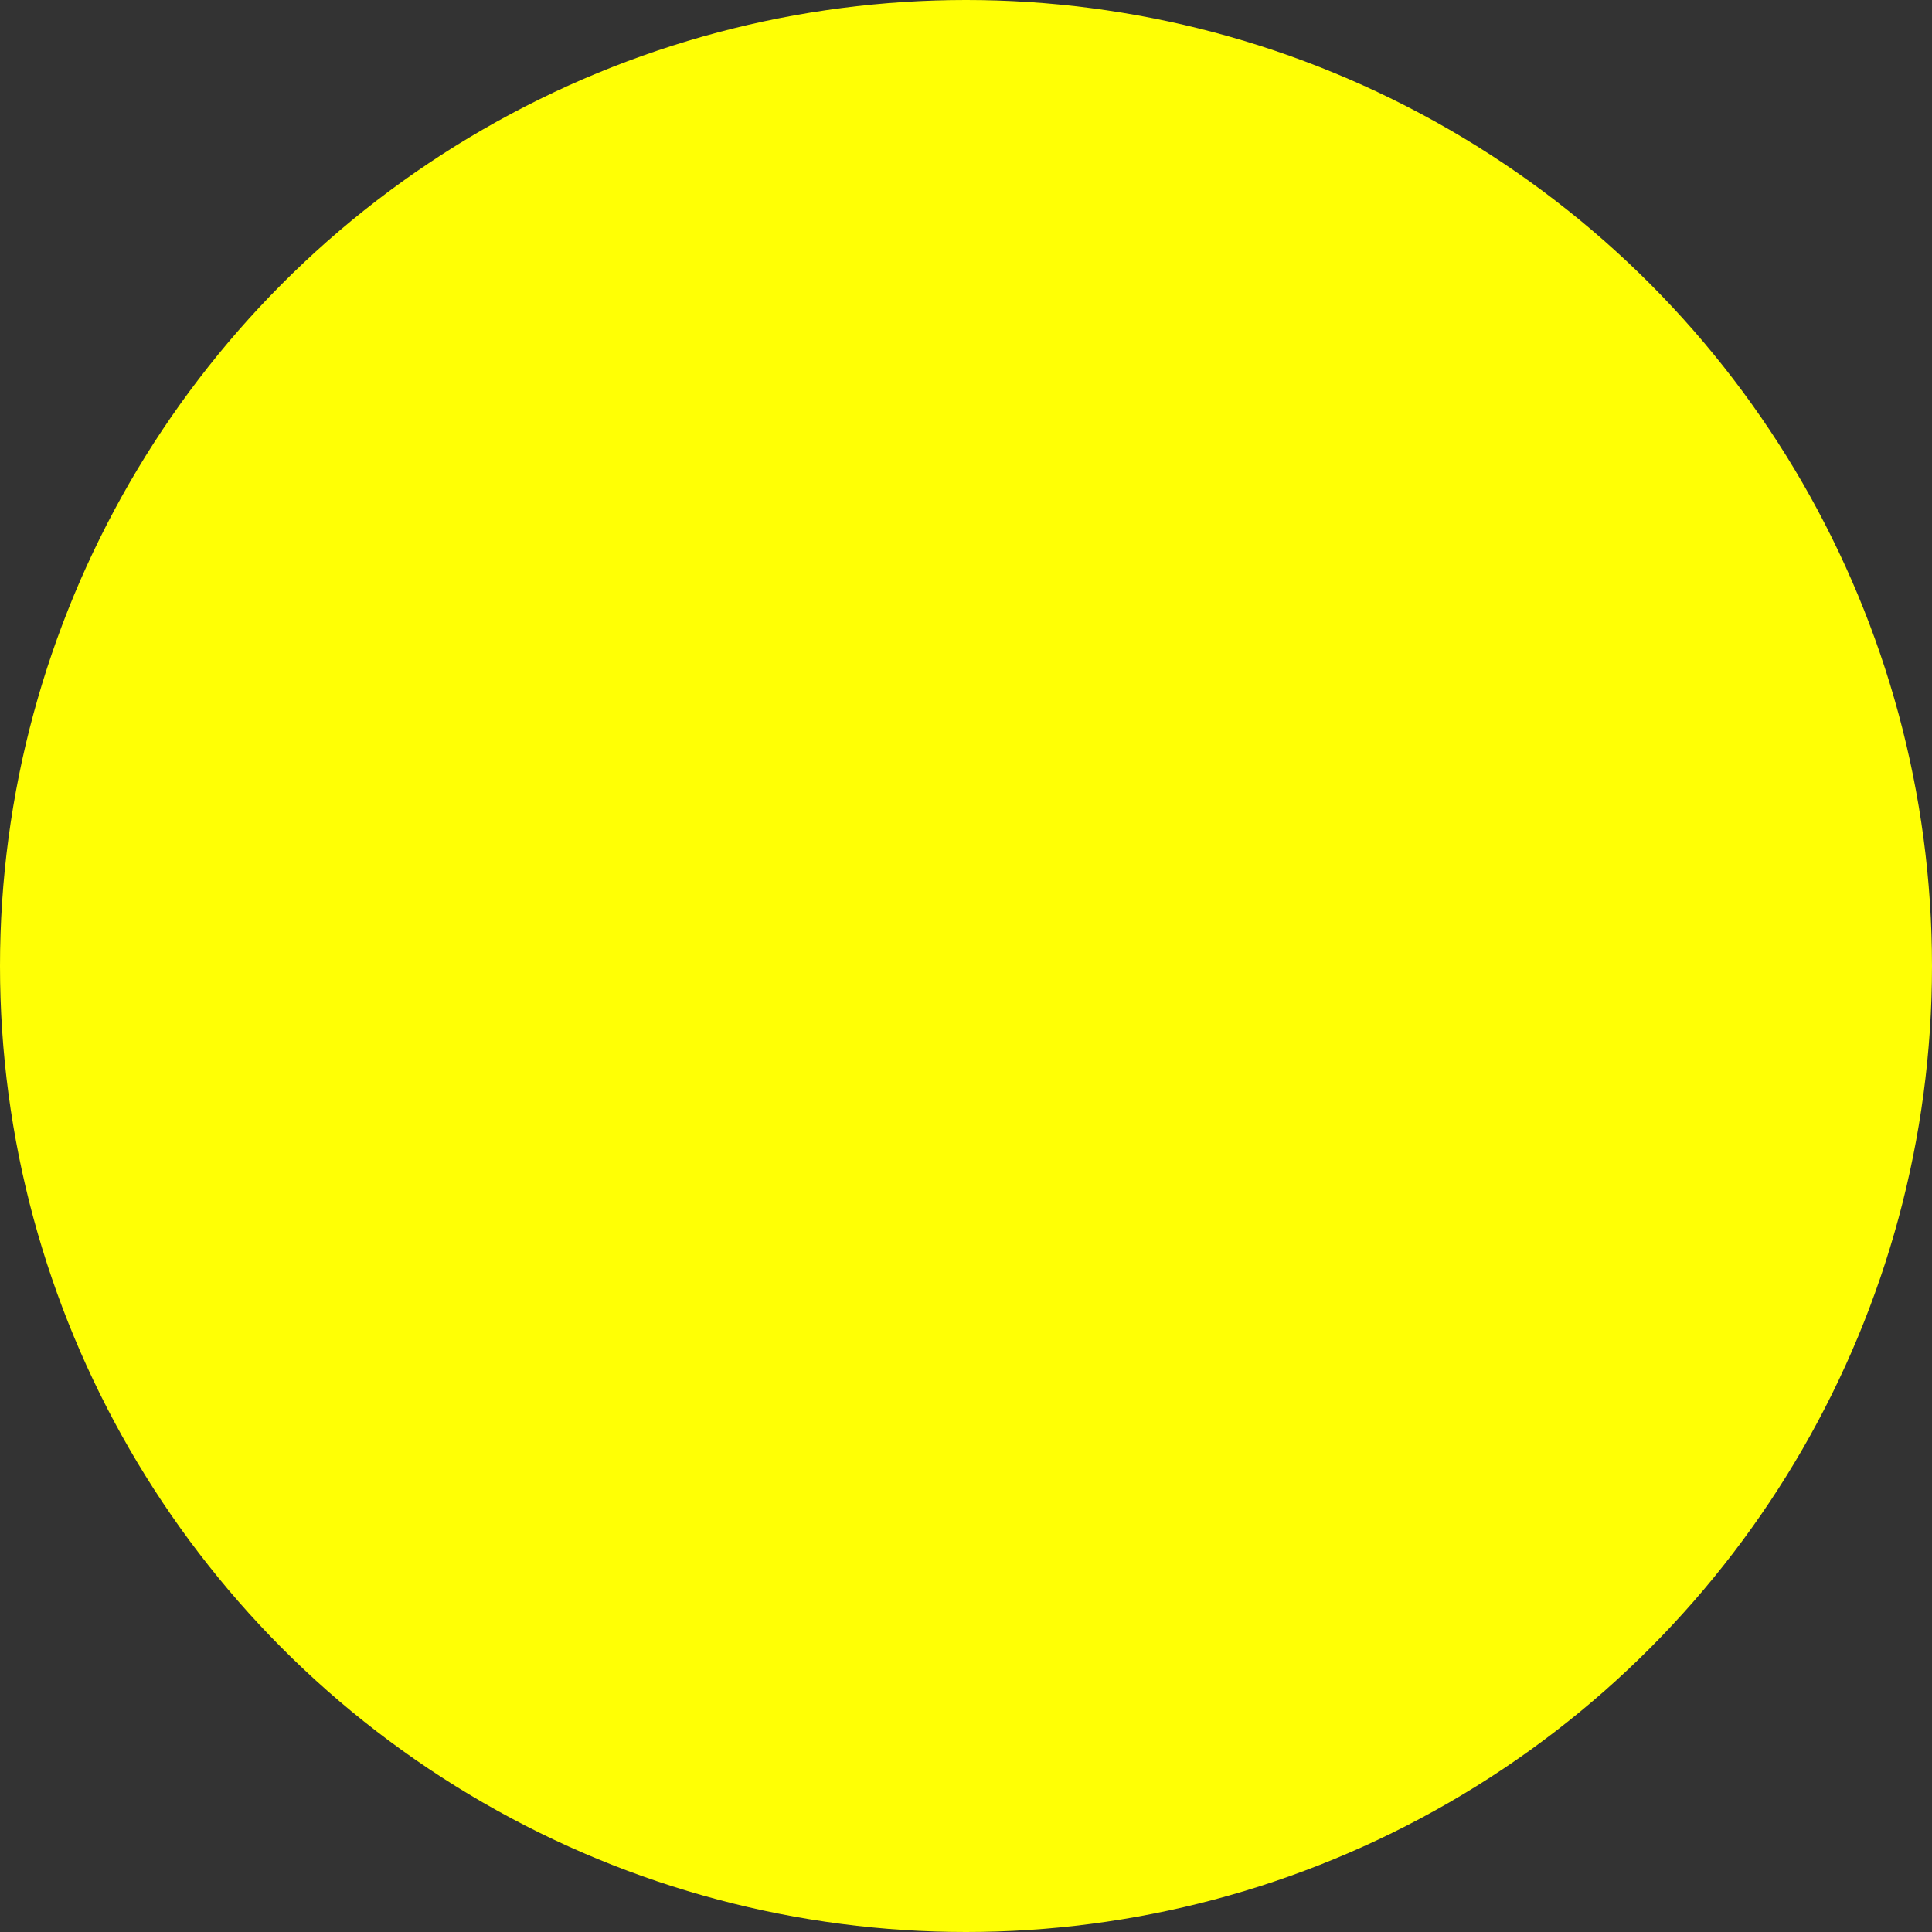 <svg xmlns:xlink="http://www.w3.org/1999/xlink" width="10" height="10" viewBox="0 0 10 10" fill="none" xmlns="http://www.w3.org/2000/svg" class="menu-principal-item-svg hidden l:inline-block" data-v-1f9e9271=""><rect x="0" y="0" width="10" height="10" fill="#333333" stroke="none"/><circle cx="5" cy="5" r="5" fill="#FFFF05" data-v-1f9e9271=""></circle></svg>